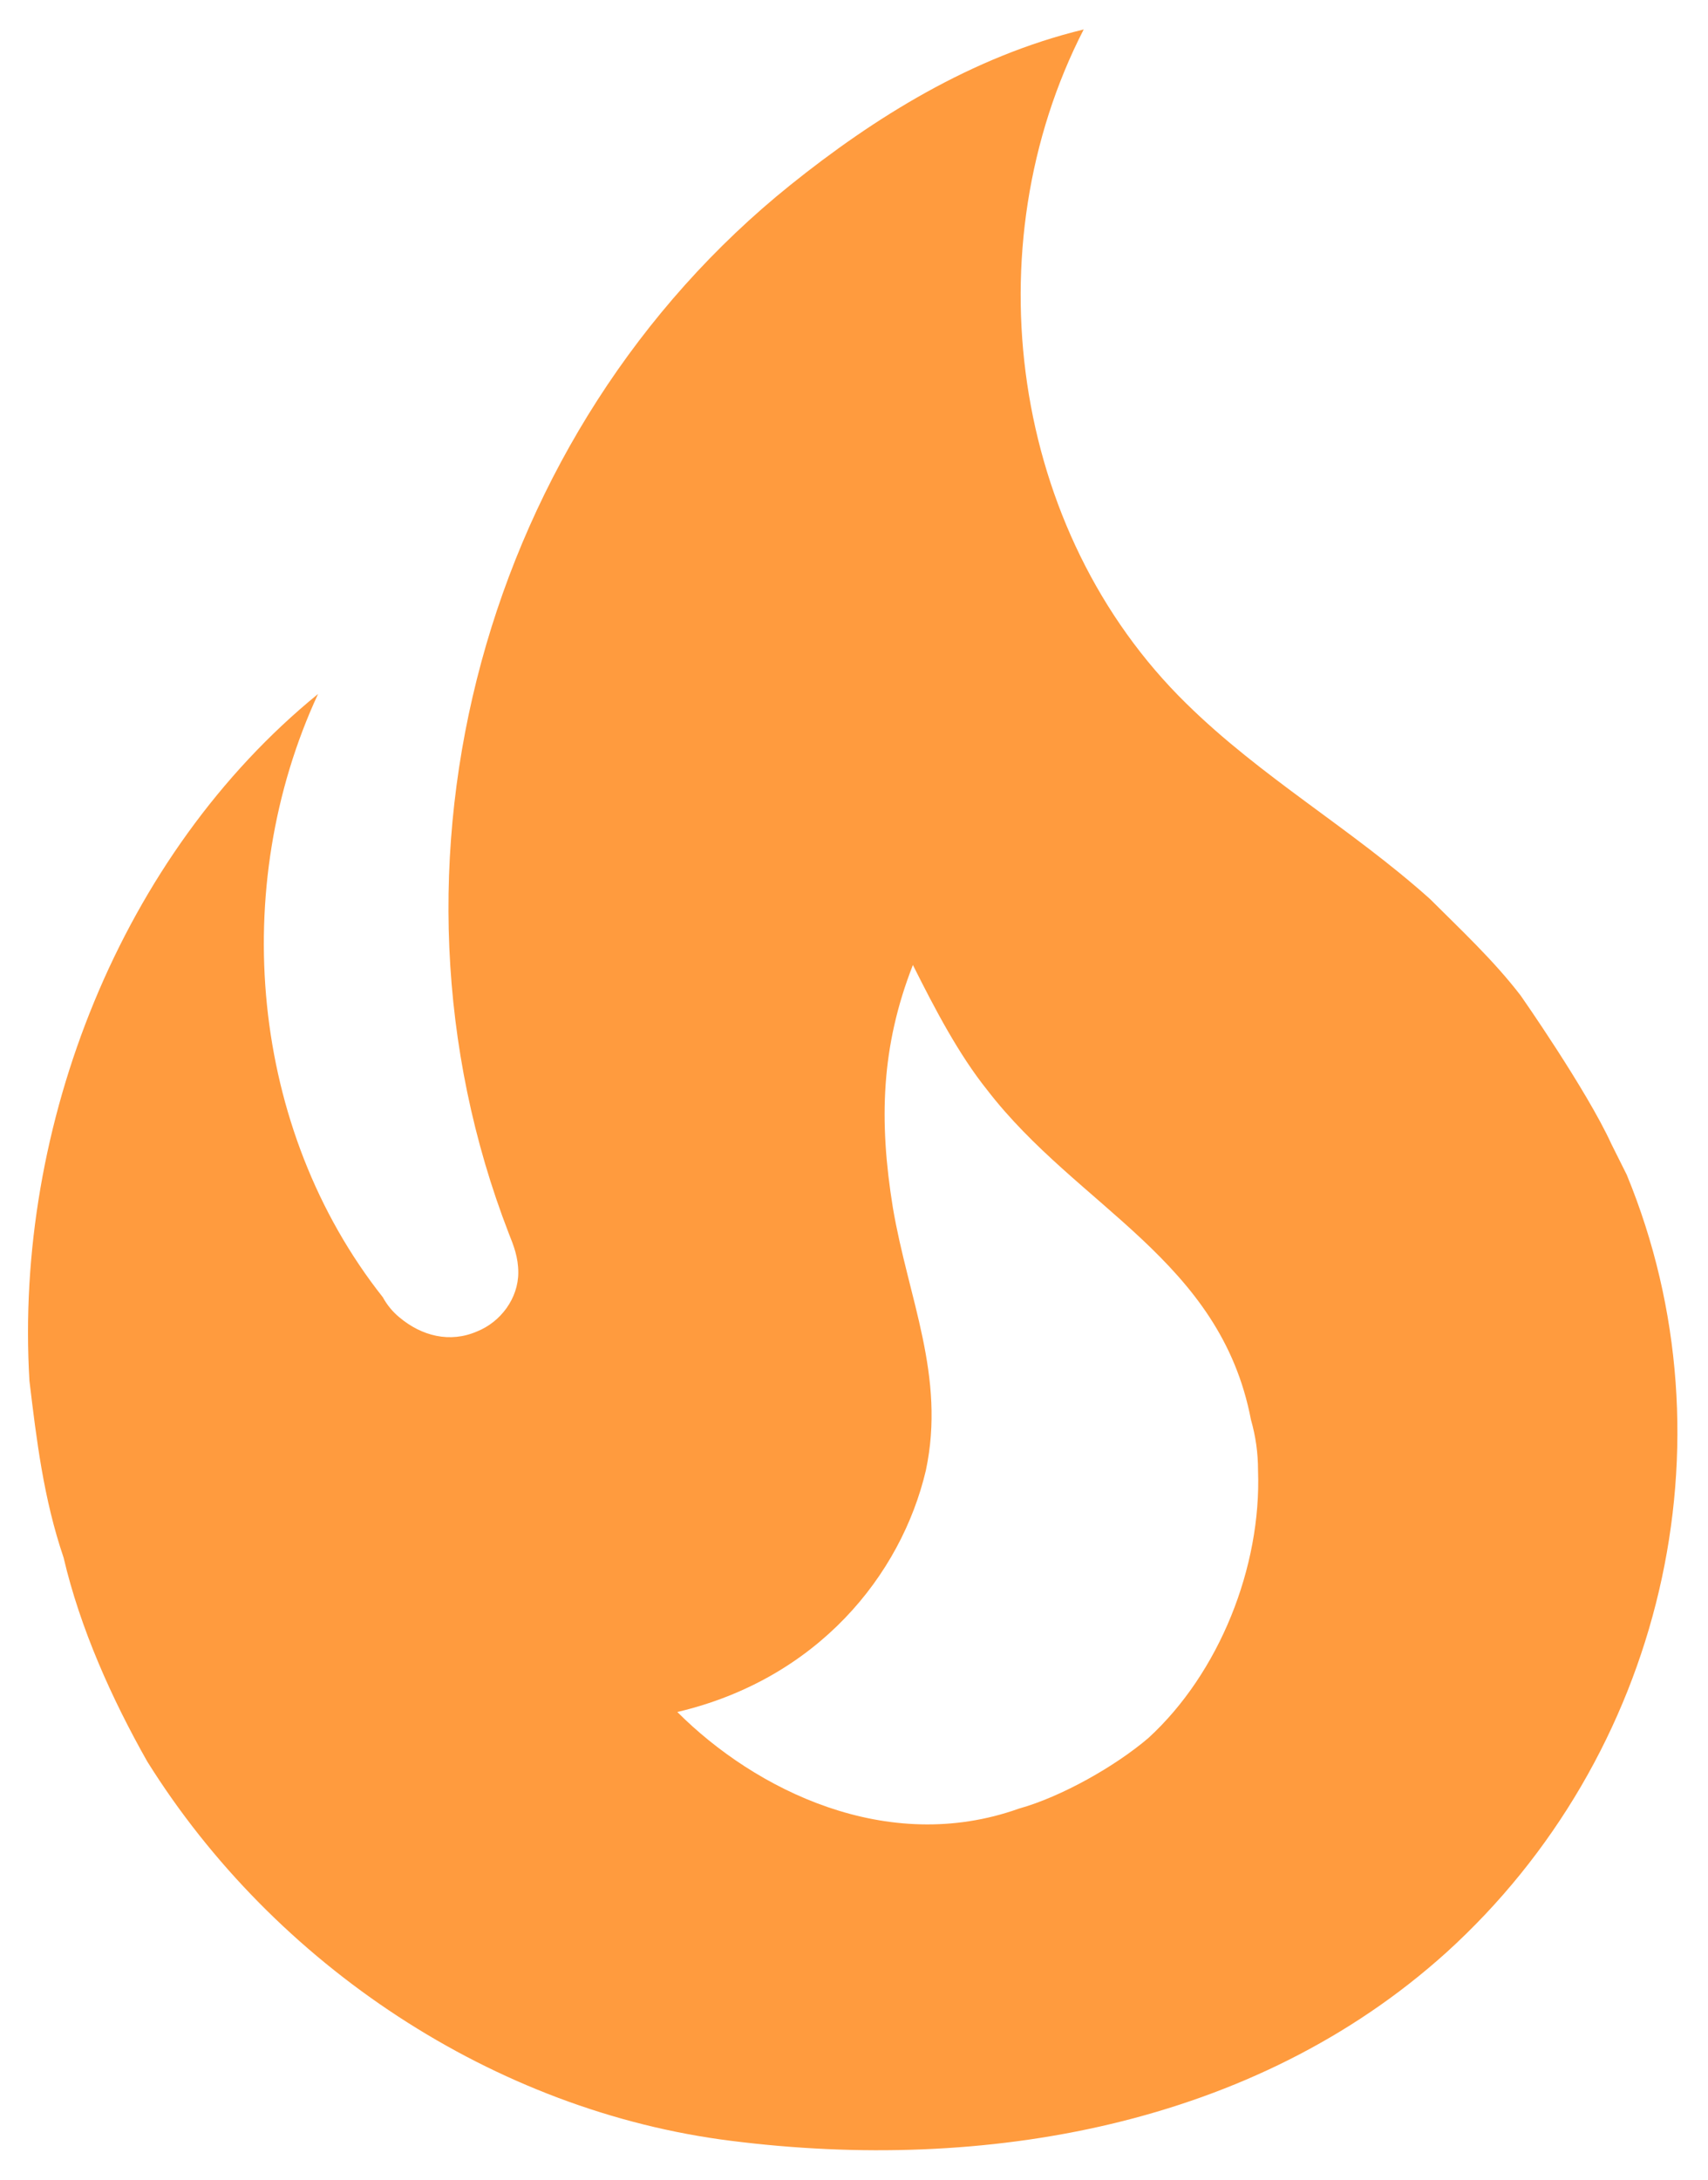 <svg width="29" height="37" viewBox="0 0 29 37" fill="none" xmlns="http://www.w3.org/2000/svg">
<path d="M25.82 16.9C25.36 16.3 24.8 15.78 24.28 15.26C22.94 14.06 21.42 13.2 20.14 11.94C17.16 9.02 16.5 4.2 18.4 0.5C16.5 0.96 14.84 2 13.42 3.14C8.24 7.3 6.2 14.64 8.64 20.94C8.72 21.14 8.8 21.34 8.8 21.6C8.8 22.04 8.5 22.44 8.1 22.6C7.64 22.8 7.16 22.68 6.78 22.36C6.666 22.266 6.571 22.15 6.5 22.02C4.24 19.16 3.88 15.06 5.4 11.78C2.06 14.5 0.24 19.1 0.5 23.44C0.62 24.44 0.74 25.44 1.08 26.44C1.36 27.64 1.9 28.84 2.5 29.9C4.66 33.36 8.4 35.84 12.42 36.34C16.7 36.88 21.28 36.1 24.56 33.14C28.22 29.82 29.5 24.5 27.62 19.94L27.36 19.42C26.94 18.5 25.82 16.9 25.82 16.9ZM19.5 29.5C18.94 29.98 18.02 30.5 17.3 30.7C15.06 31.5 12.82 30.38 11.5 29.06C13.88 28.5 15.3 26.74 15.72 24.96C16.06 23.36 15.42 22.04 15.16 20.5C14.92 19.02 14.96 17.76 15.5 16.38C15.88 17.14 16.28 17.9 16.76 18.5C18.3 20.5 20.72 21.38 21.24 24.1C21.32 24.38 21.36 24.66 21.36 24.96C21.42 26.6 20.7 28.4 19.5 29.5Z" fill="#FF9B3E"/>
</svg>
